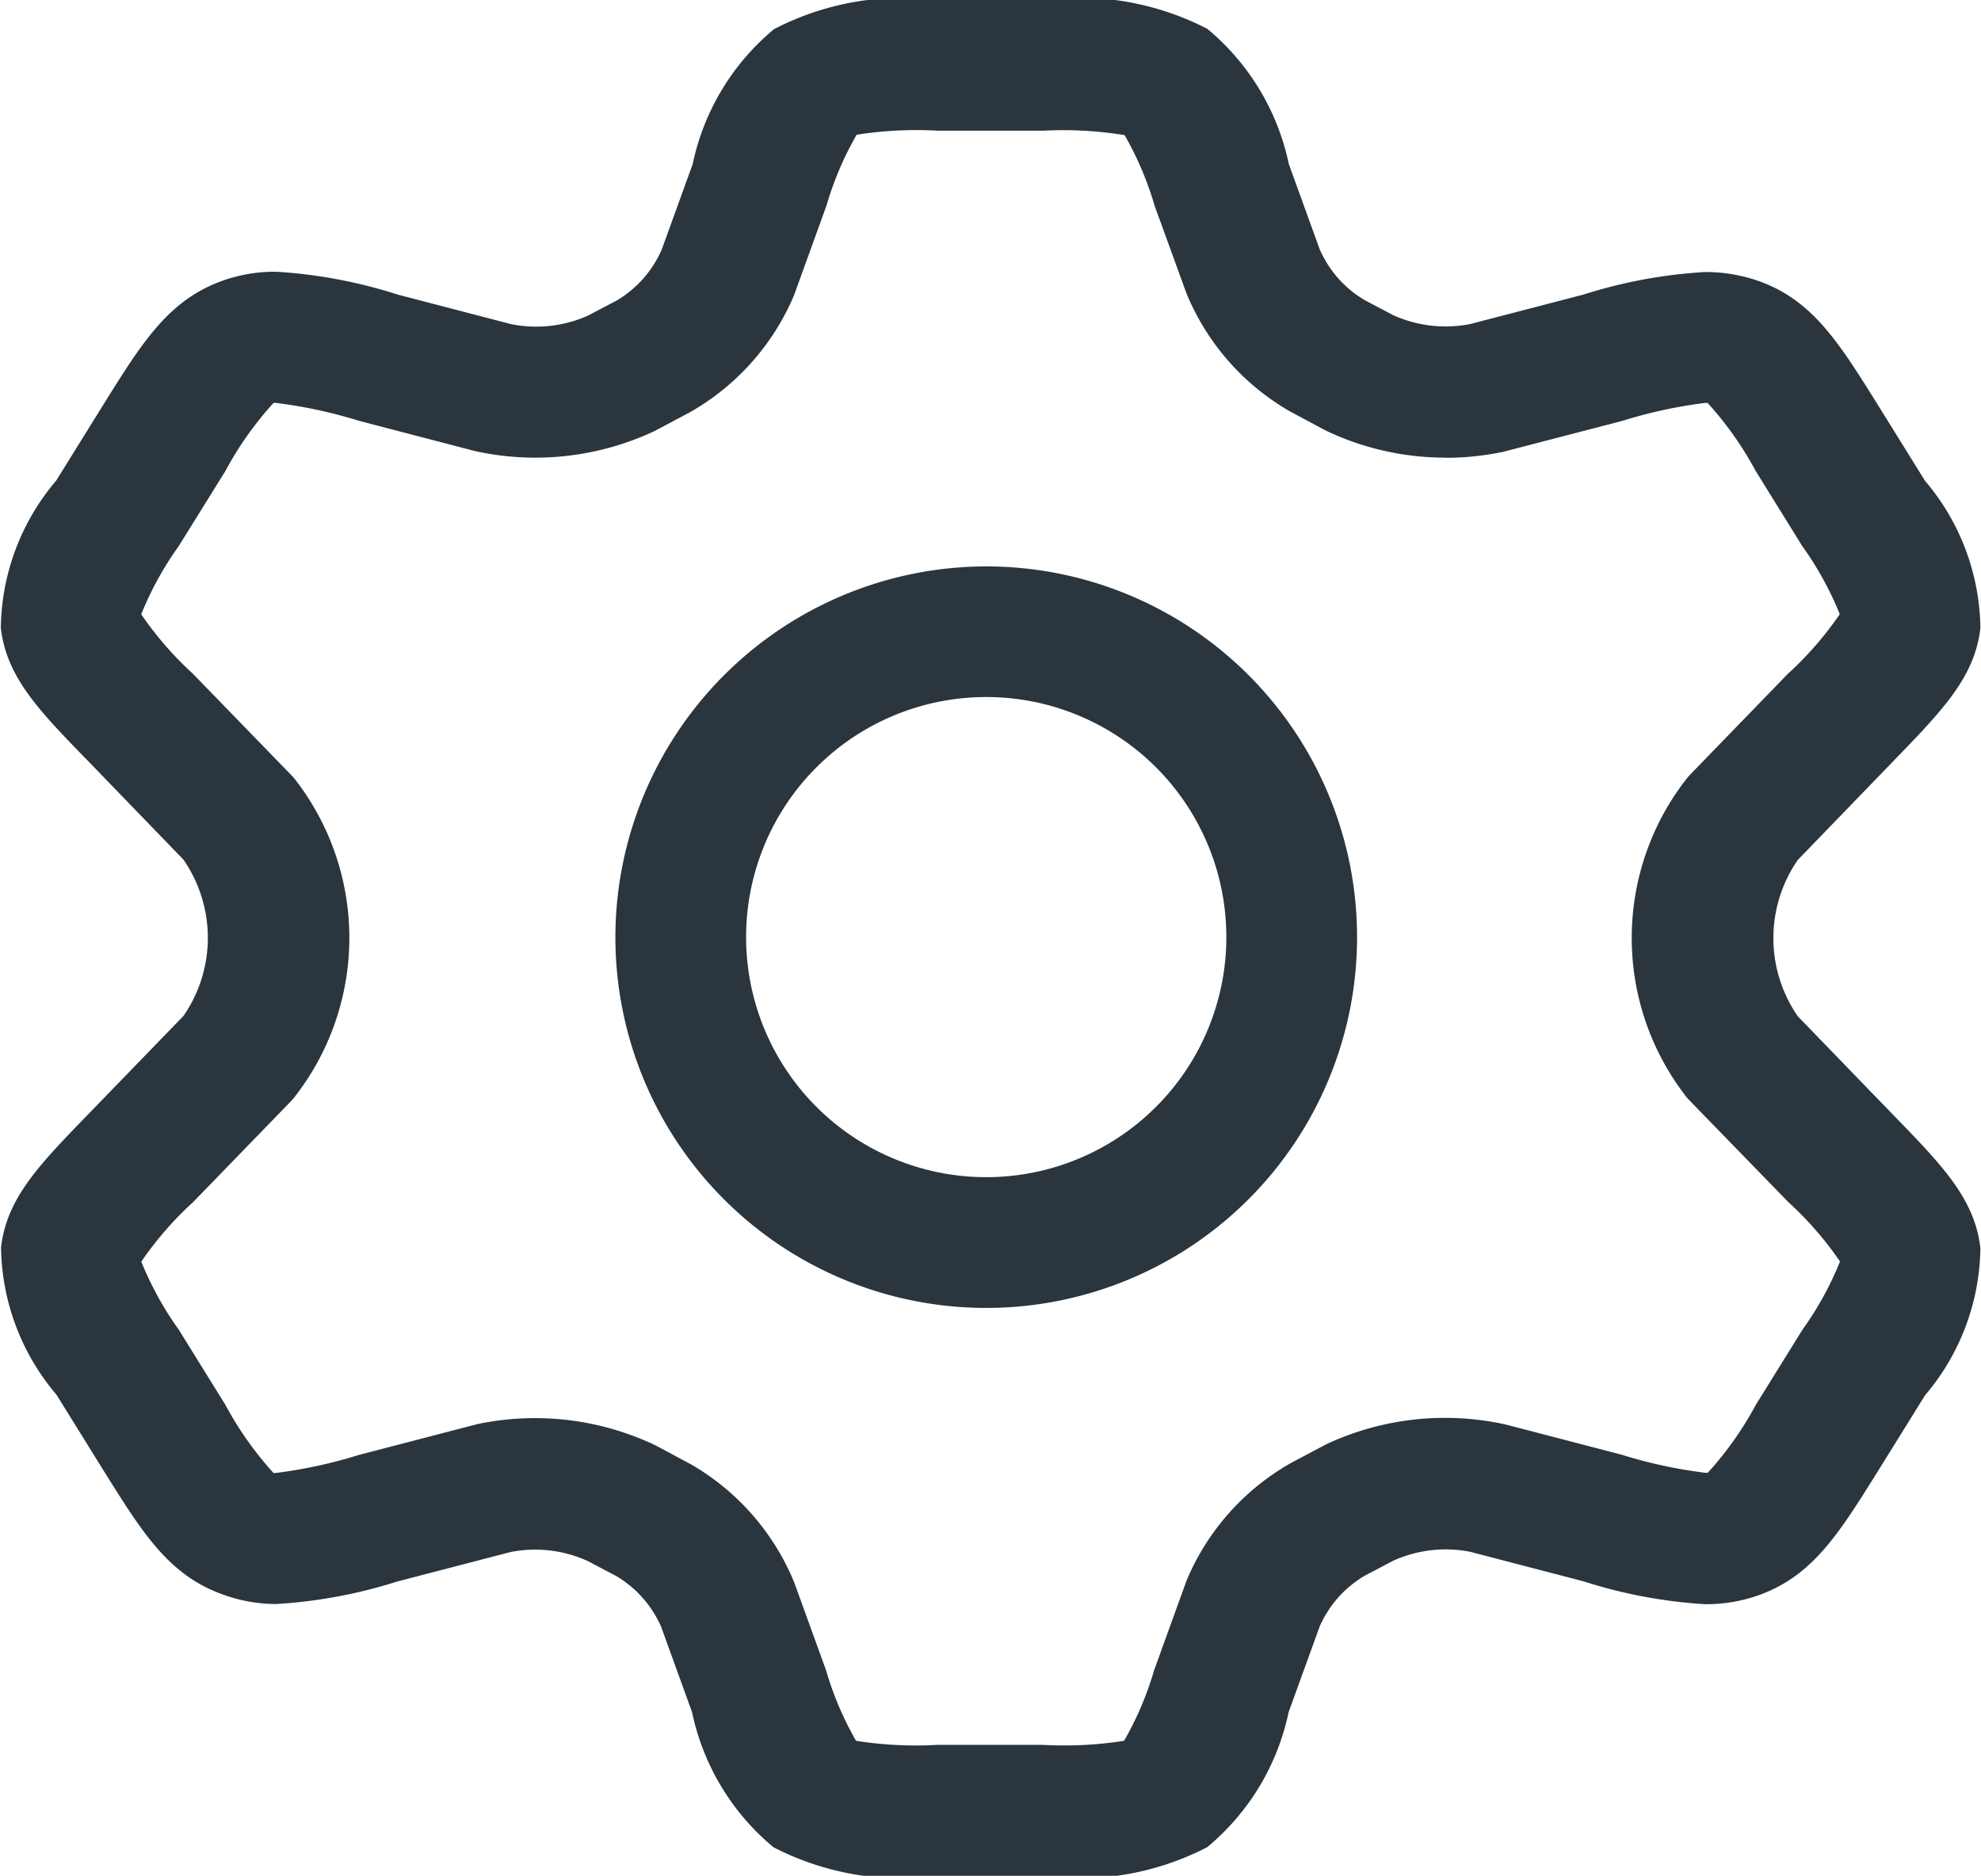 <svg xmlns="http://www.w3.org/2000/svg" width="26.4" height="25.003" viewBox="0 0 26.4 25.003">
  <g id="setting" transform="translate(-0.562 -0.258)">
    <path id="Path_39" data-name="Path 39" d="M13.062.258h1.4a3.725,3.725,0,0,1,2.19.385,3.189,3.189,0,0,1,1.085,1.8l.412,1.138a1.472,1.472,0,0,0,.6.678l.38.2a1.692,1.692,0,0,0,1.027.118l1.51-.393a6.593,6.593,0,0,1,1.617-.3,2.141,2.141,0,0,1,.747.131c.7.263,1.043.816,1.565,1.652l.621,1a3.088,3.088,0,0,1,.738,1.962c-.075.658-.508,1.1-1.163,1.777l-1.271,1.315a1.832,1.832,0,0,0,0,2.083l1.273,1.316c.654.673,1.086,1.118,1.161,1.775a3.087,3.087,0,0,1-.738,1.962l-.621,1c-.522.837-.866,1.39-1.565,1.653a2.085,2.085,0,0,1-.747.131,6.6,6.6,0,0,1-1.619-.305l-1.508-.393a1.692,1.692,0,0,0-1.028.119l-.38.2a1.47,1.47,0,0,0-.6.678l-.413,1.14a3.187,3.187,0,0,1-1.085,1.8,3.726,3.726,0,0,1-2.19.385h-1.4a3.726,3.726,0,0,1-2.19-.384,3.189,3.189,0,0,1-1.085-1.8l-.412-1.138a1.471,1.471,0,0,0-.6-.678l-.38-.2a1.692,1.692,0,0,0-1.028-.119l-1.51.393a6.592,6.592,0,0,1-1.617.3A2.085,2.085,0,0,1,3.5,21.5c-.7-.263-1.043-.816-1.565-1.652l-.621-1a3.087,3.087,0,0,1-.738-1.962c.075-.657.507-1.1,1.162-1.776L3.007,13.8a1.832,1.832,0,0,0,0-2.083L1.734,10.4C1.08,9.729.648,9.284.573,8.626a3.087,3.087,0,0,1,.738-1.962l.621-1c.521-.837.866-1.39,1.565-1.653a2.085,2.085,0,0,1,.747-.131,6.6,6.6,0,0,1,1.619.305l1.508.393A1.692,1.692,0,0,0,8.4,4.464l.38-.2a1.471,1.471,0,0,0,.6-.678l.413-1.14a3.186,3.186,0,0,1,1.085-1.8A3.725,3.725,0,0,1,13.062.258Zm6.761,6.1a3.692,3.692,0,0,1-1.576-.353l-.04-.02-.461-.247a3.241,3.241,0,0,1-1.363-1.547l-.014-.035L15.949,3a4.31,4.31,0,0,0-.4-.941A5.112,5.112,0,0,0,14.463,2h-1.4a5.12,5.12,0,0,0-1.085.054,4.286,4.286,0,0,0-.4.939l-.434,1.2A3.241,3.241,0,0,1,9.779,5.74l-.037.021-.464.246a3.735,3.735,0,0,1-2.351.271l-.044-.01-1.534-.4a6.347,6.347,0,0,0-1.106-.239.185.185,0,0,0-.036,0,4.541,4.541,0,0,0-.642.908l-.621,1a4.353,4.353,0,0,0-.5.909,4.551,4.551,0,0,0,.689.793L4.473,10.62a3.446,3.446,0,0,1,0,4.279l-.037.041-1.3,1.341a4.563,4.563,0,0,0-.691.794,4.351,4.351,0,0,0,.5.908l.62,1a4.568,4.568,0,0,0,.641.908.162.162,0,0,0,.037,0,6.331,6.331,0,0,0,1.1-.239l1.579-.411a3.735,3.735,0,0,1,2.351.271l.04.02.461.247a3.24,3.24,0,0,1,1.362,1.547l.014.035.42,1.16a4.309,4.309,0,0,0,.4.941,5.108,5.108,0,0,0,1.086.054h1.4a5.133,5.133,0,0,0,1.086-.054,4.286,4.286,0,0,0,.4-.939l.434-1.2a3.239,3.239,0,0,1,1.362-1.548l.037-.021.464-.246A3.735,3.735,0,0,1,20.6,19.24l.044.01,1.534.4a6.342,6.342,0,0,0,1.106.239.186.186,0,0,0,.037,0,4.538,4.538,0,0,0,.641-.907l.621-1a4.348,4.348,0,0,0,.5-.909,4.553,4.553,0,0,0-.689-.792L23.052,14.9a3.446,3.446,0,0,1,0-4.279l.037-.041,1.3-1.341a4.563,4.563,0,0,0,.691-.794,4.358,4.358,0,0,0-.5-.908l-.62-1a4.565,4.565,0,0,0-.641-.908.166.166,0,0,0-.037,0,6.333,6.333,0,0,0-1.1.239L20.6,6.279A3.719,3.719,0,0,1,19.823,6.36Z" fill="#2a353d"/>
    <path id="Path_40" data-name="Path 40" d="M11.712,6.75A4.942,4.942,0,1,1,6.77,11.692,4.948,4.948,0,0,1,11.712,6.75Zm0,8.141a3.2,3.2,0,1,0-3.2-3.2A3.2,3.2,0,0,0,11.712,14.891Z" transform="translate(1.993 1.058)" fill="#2a353d"/>
  </g>
</svg>
